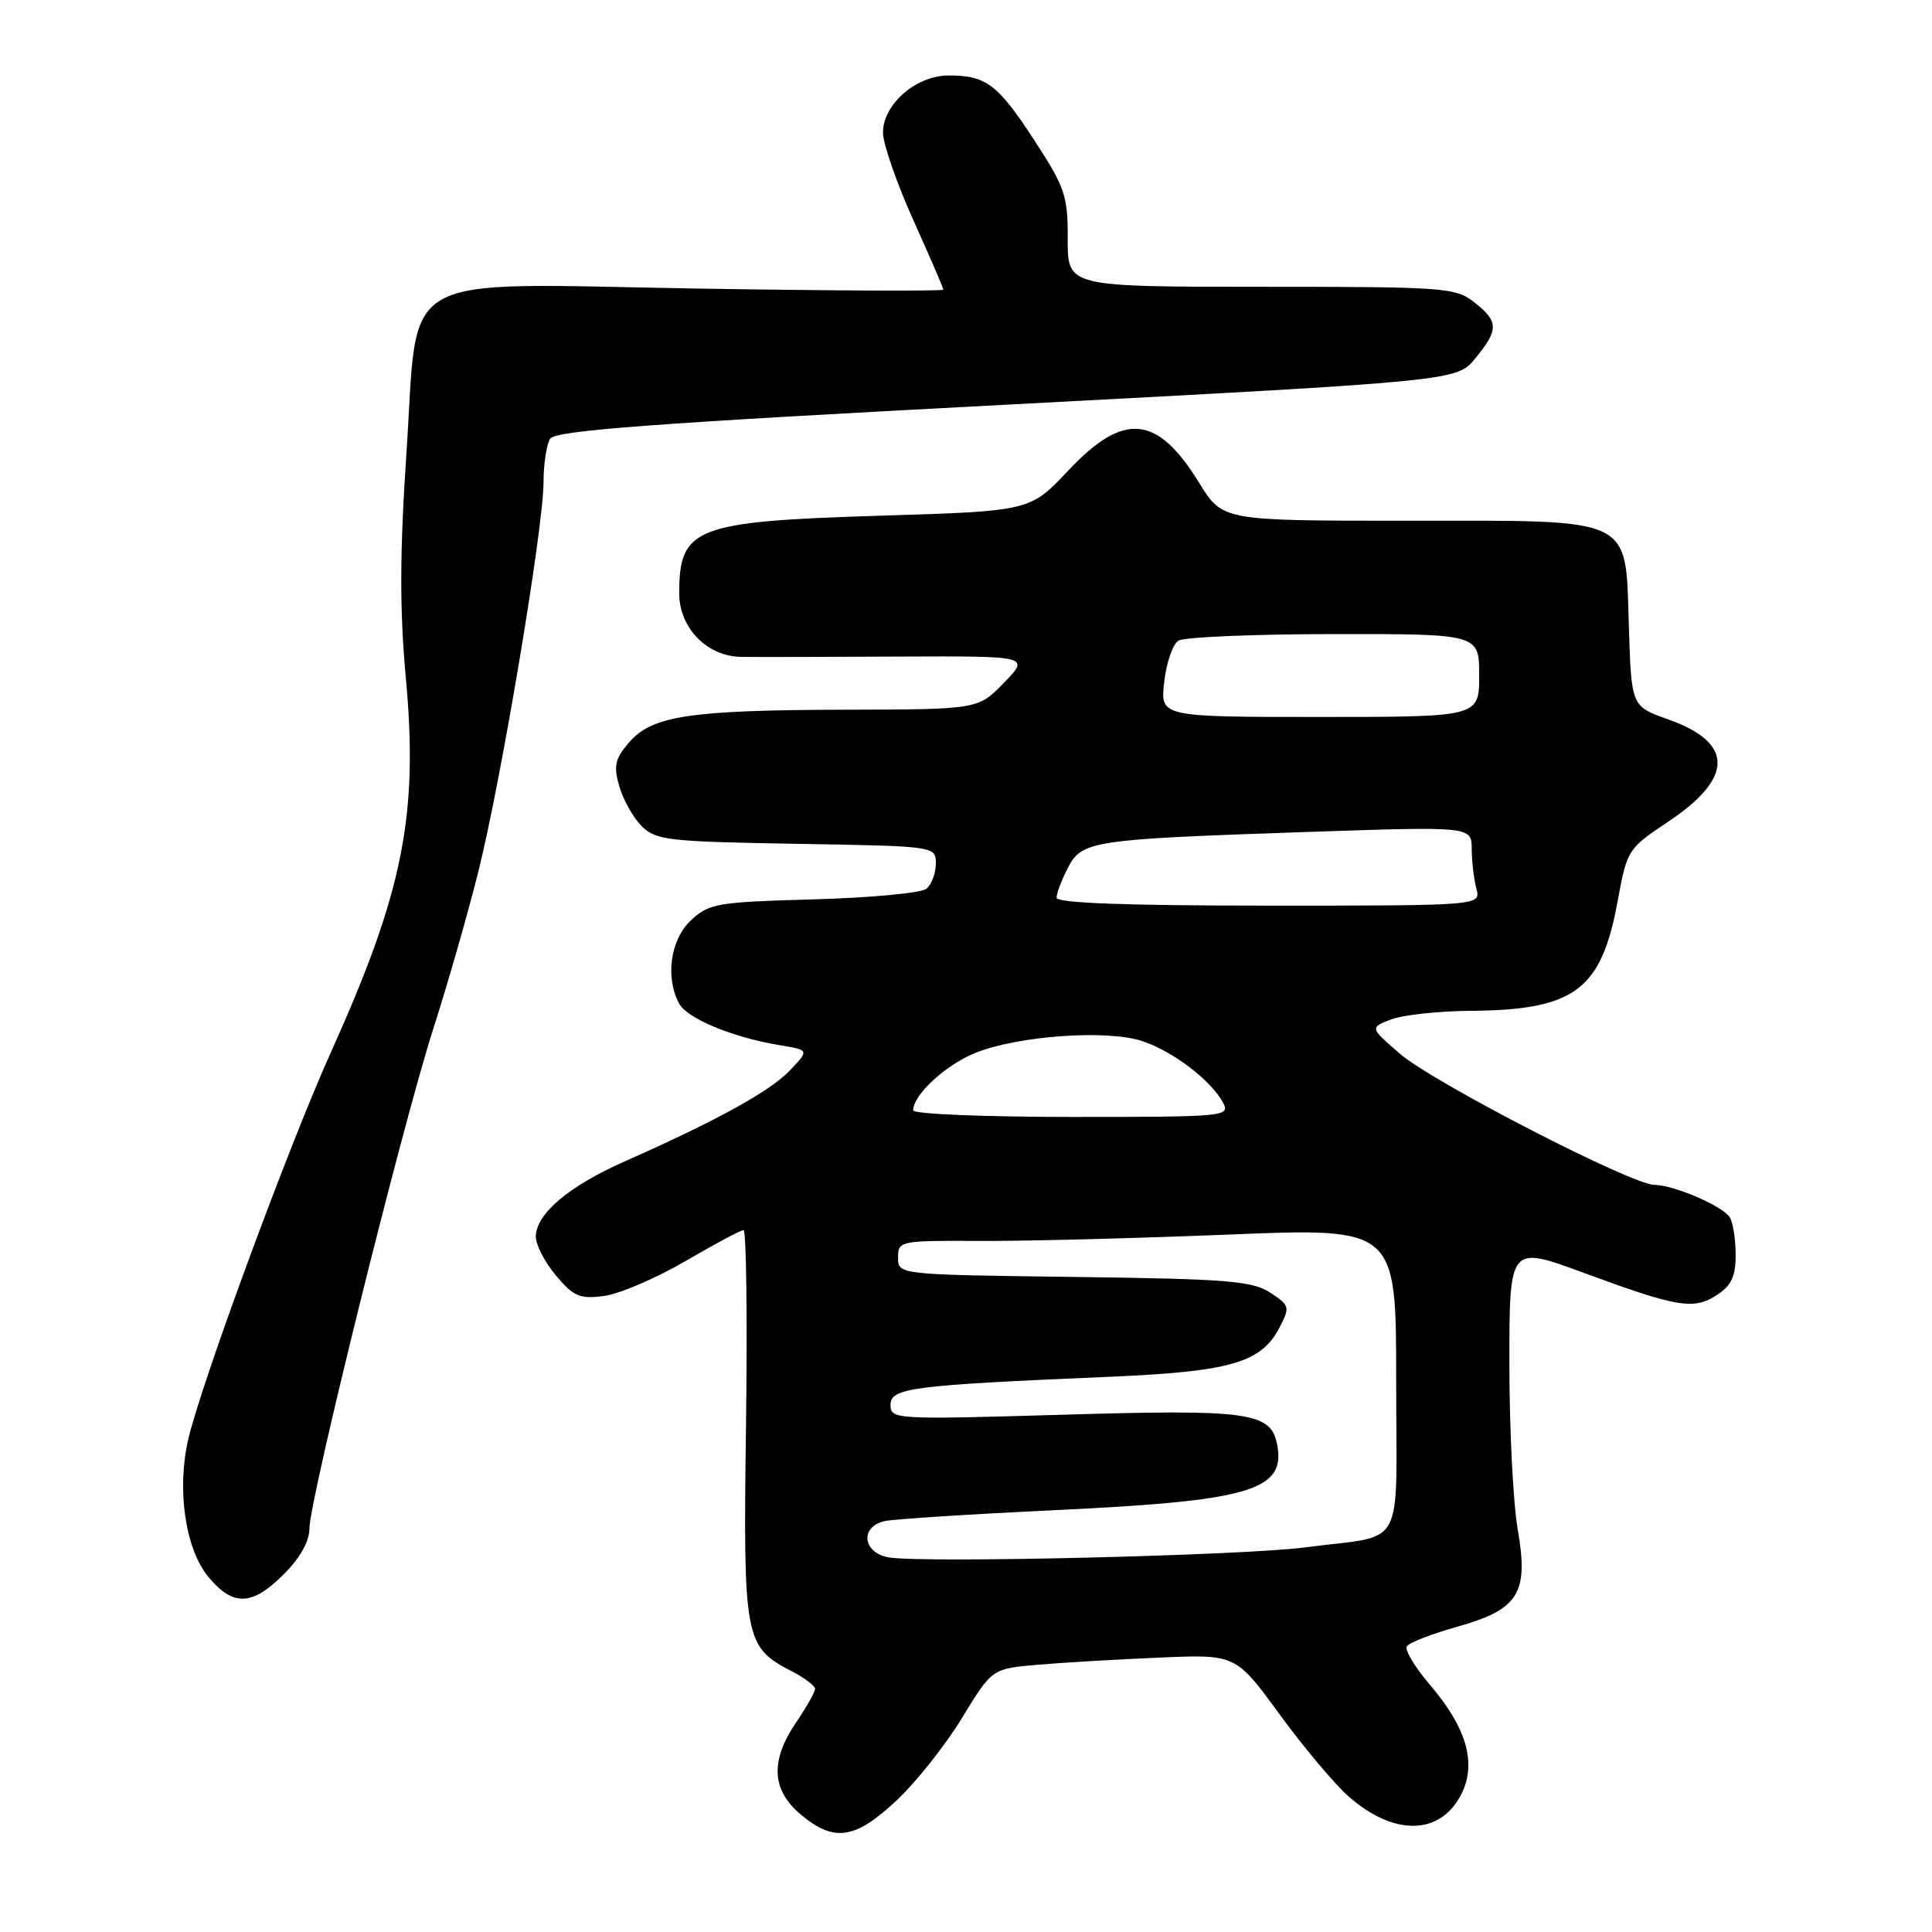 <?xml version="1.0" encoding="UTF-8" standalone="no"?>
<!DOCTYPE svg PUBLIC "-//W3C//DTD SVG 1.1//EN" "http://www.w3.org/Graphics/SVG/1.1/DTD/svg11.dtd" >
<svg xmlns="http://www.w3.org/2000/svg" xmlns:xlink="http://www.w3.org/1999/xlink" version="1.1" viewBox="0 0 256 256">
 <g >
 <path fill="currentColor"
d=" M 118.79 238.58 C 121.38 236.15 125.29 231.23 127.47 227.64 C 131.45 221.11 131.45 221.11 137.47 220.59 C 140.79 220.30 148.05 219.88 153.62 219.64 C 163.74 219.20 163.74 219.20 169.56 227.17 C 172.76 231.55 176.88 236.45 178.71 238.05 C 184.70 243.31 190.80 243.21 193.59 237.82 C 195.72 233.71 194.38 228.97 189.45 223.22 C 187.48 220.91 186.11 218.63 186.41 218.15 C 186.70 217.67 189.66 216.52 192.99 215.58 C 201.25 213.26 202.58 211.16 201.11 202.68 C 200.50 199.19 200.00 189.29 200.00 180.68 C 200.00 165.03 200.00 165.03 209.75 168.62 C 222.29 173.25 224.43 173.61 227.50 171.59 C 229.43 170.33 230.00 169.11 229.98 166.23 C 229.98 164.18 229.62 161.95 229.20 161.29 C 228.25 159.80 221.74 157.00 219.21 157.00 C 216.24 157.00 189.88 143.42 185.50 139.63 C 181.50 136.17 181.50 136.17 184.32 135.08 C 185.86 134.49 190.59 133.97 194.82 133.94 C 208.62 133.84 212.17 131.22 214.33 119.49 C 215.59 112.61 215.70 112.44 220.96 108.94 C 229.75 103.10 229.79 98.43 221.07 95.33 C 216.17 93.59 216.17 93.59 215.84 83.21 C 215.35 68.23 216.95 69.00 186.38 69.00 C 161.98 69.00 161.98 69.00 158.90 63.98 C 153.33 54.94 148.90 54.53 141.54 62.36 C 136.50 67.72 136.50 67.72 116.76 68.33 C 92.05 69.09 90.00 69.88 90.00 78.63 C 90.00 83.20 93.69 86.98 98.20 87.04 C 100.02 87.07 109.37 87.05 118.99 87.00 C 136.47 86.92 136.47 86.92 133.04 90.46 C 129.61 94.00 129.61 94.00 112.05 94.04 C 91.32 94.09 86.39 94.84 83.34 98.39 C 81.49 100.54 81.28 101.49 82.06 104.19 C 82.57 105.97 83.90 108.34 85.02 109.46 C 86.89 111.34 88.50 111.52 105.53 111.81 C 124.00 112.12 124.00 112.12 124.00 114.44 C 124.00 115.71 123.44 117.21 122.75 117.77 C 122.06 118.33 115.34 118.96 107.80 119.17 C 94.99 119.53 93.94 119.71 91.55 121.95 C 88.83 124.51 88.12 129.49 89.99 132.98 C 91.06 134.97 97.15 137.49 103.37 138.50 C 107.24 139.14 107.24 139.14 104.63 141.87 C 101.97 144.64 94.91 148.52 82.76 153.90 C 75.33 157.19 71.00 160.86 71.00 163.88 C 71.00 164.96 72.21 167.28 73.68 169.03 C 76.02 171.81 76.83 172.15 80.07 171.72 C 82.10 171.44 86.94 169.37 90.81 167.11 C 94.68 164.85 98.15 163.00 98.52 163.00 C 98.89 163.00 99.04 174.61 98.85 188.80 C 98.47 217.37 98.63 218.21 105.01 221.50 C 106.65 222.36 108.00 223.39 108.00 223.79 C 108.00 224.20 106.88 226.19 105.50 228.21 C 102.04 233.30 102.23 237.17 106.08 240.41 C 110.50 244.14 113.30 243.73 118.79 238.58 Z  M 37.60 208.60 C 39.77 206.43 41.00 204.23 41.00 202.54 C 41.00 198.74 53.27 149.23 57.41 136.33 C 59.32 130.37 62.01 121.00 63.38 115.50 C 66.43 103.30 71.99 70.06 72.02 63.95 C 72.02 61.50 72.42 58.88 72.90 58.13 C 73.58 57.05 86.54 56.08 133.41 53.62 C 193.04 50.48 193.04 50.48 195.48 47.49 C 198.61 43.67 198.59 42.61 195.37 40.07 C 192.86 38.10 191.52 38.00 167.10 38.00 C 141.46 38.00 141.46 38.00 141.48 31.71 C 141.50 25.95 141.13 24.84 137.10 18.66 C 132.22 11.16 130.69 10.00 125.71 10.00 C 121.39 10.00 117.00 13.81 117.00 17.57 C 117.00 19.04 118.80 24.23 121.00 29.12 C 123.20 34.01 125.00 38.17 125.00 38.38 C 125.00 38.59 110.48 38.53 92.72 38.24 C 51.76 37.57 55.51 35.46 53.85 60.11 C 52.97 73.24 52.95 80.77 53.77 89.75 C 55.46 108.05 53.43 118.16 43.82 139.49 C 38.24 151.86 26.56 183.59 24.93 190.78 C 23.40 197.49 24.58 205.35 27.66 209.01 C 30.92 212.89 33.41 212.79 37.60 208.60 Z  M 117.75 206.36 C 114.28 205.74 113.92 202.27 117.25 201.55 C 118.49 201.28 128.72 200.63 140.00 200.09 C 165.69 198.88 170.39 197.48 169.23 191.42 C 168.41 187.12 165.53 186.72 140.75 187.46 C 118.52 188.11 118.00 188.08 118.00 186.15 C 118.00 183.90 120.75 183.55 147.00 182.43 C 163.04 181.75 167.14 180.57 169.55 175.89 C 170.95 173.19 170.90 172.98 168.31 171.28 C 165.94 169.73 162.63 169.46 142.30 169.20 C 119.00 168.90 119.00 168.90 119.00 166.64 C 119.00 164.42 119.24 164.38 129.75 164.43 C 135.66 164.47 150.51 164.08 162.75 163.59 C 185.00 162.68 185.00 162.68 185.00 182.82 C 185.00 205.98 186.48 203.25 173.00 205.03 C 164.78 206.12 122.16 207.14 117.75 206.36 Z  M 121.00 147.13 C 121.00 145.07 125.30 141.10 129.23 139.52 C 134.95 137.23 146.66 136.40 151.36 137.95 C 155.41 139.29 160.47 143.15 162.06 146.11 C 163.04 147.94 162.36 148.00 142.04 148.00 C 130.47 148.00 121.00 147.61 121.00 147.13 Z  M 140.00 118.95 C 140.00 118.37 140.67 116.60 141.49 115.01 C 143.36 111.40 144.59 111.21 173.25 110.24 C 195.00 109.50 195.00 109.50 195.01 112.50 C 195.02 114.15 195.30 116.51 195.63 117.75 C 196.23 120.00 196.23 120.00 168.12 120.00 C 149.15 120.00 140.00 119.66 140.00 118.95 Z  M 154.26 90.38 C 154.55 87.83 155.39 85.37 156.14 84.89 C 156.89 84.42 166.16 84.02 176.75 84.02 C 196.00 84.00 196.00 84.00 196.00 89.50 C 196.00 95.00 196.00 95.00 174.87 95.00 C 153.74 95.00 153.74 95.00 154.26 90.38 Z "/>
</g>
</svg>